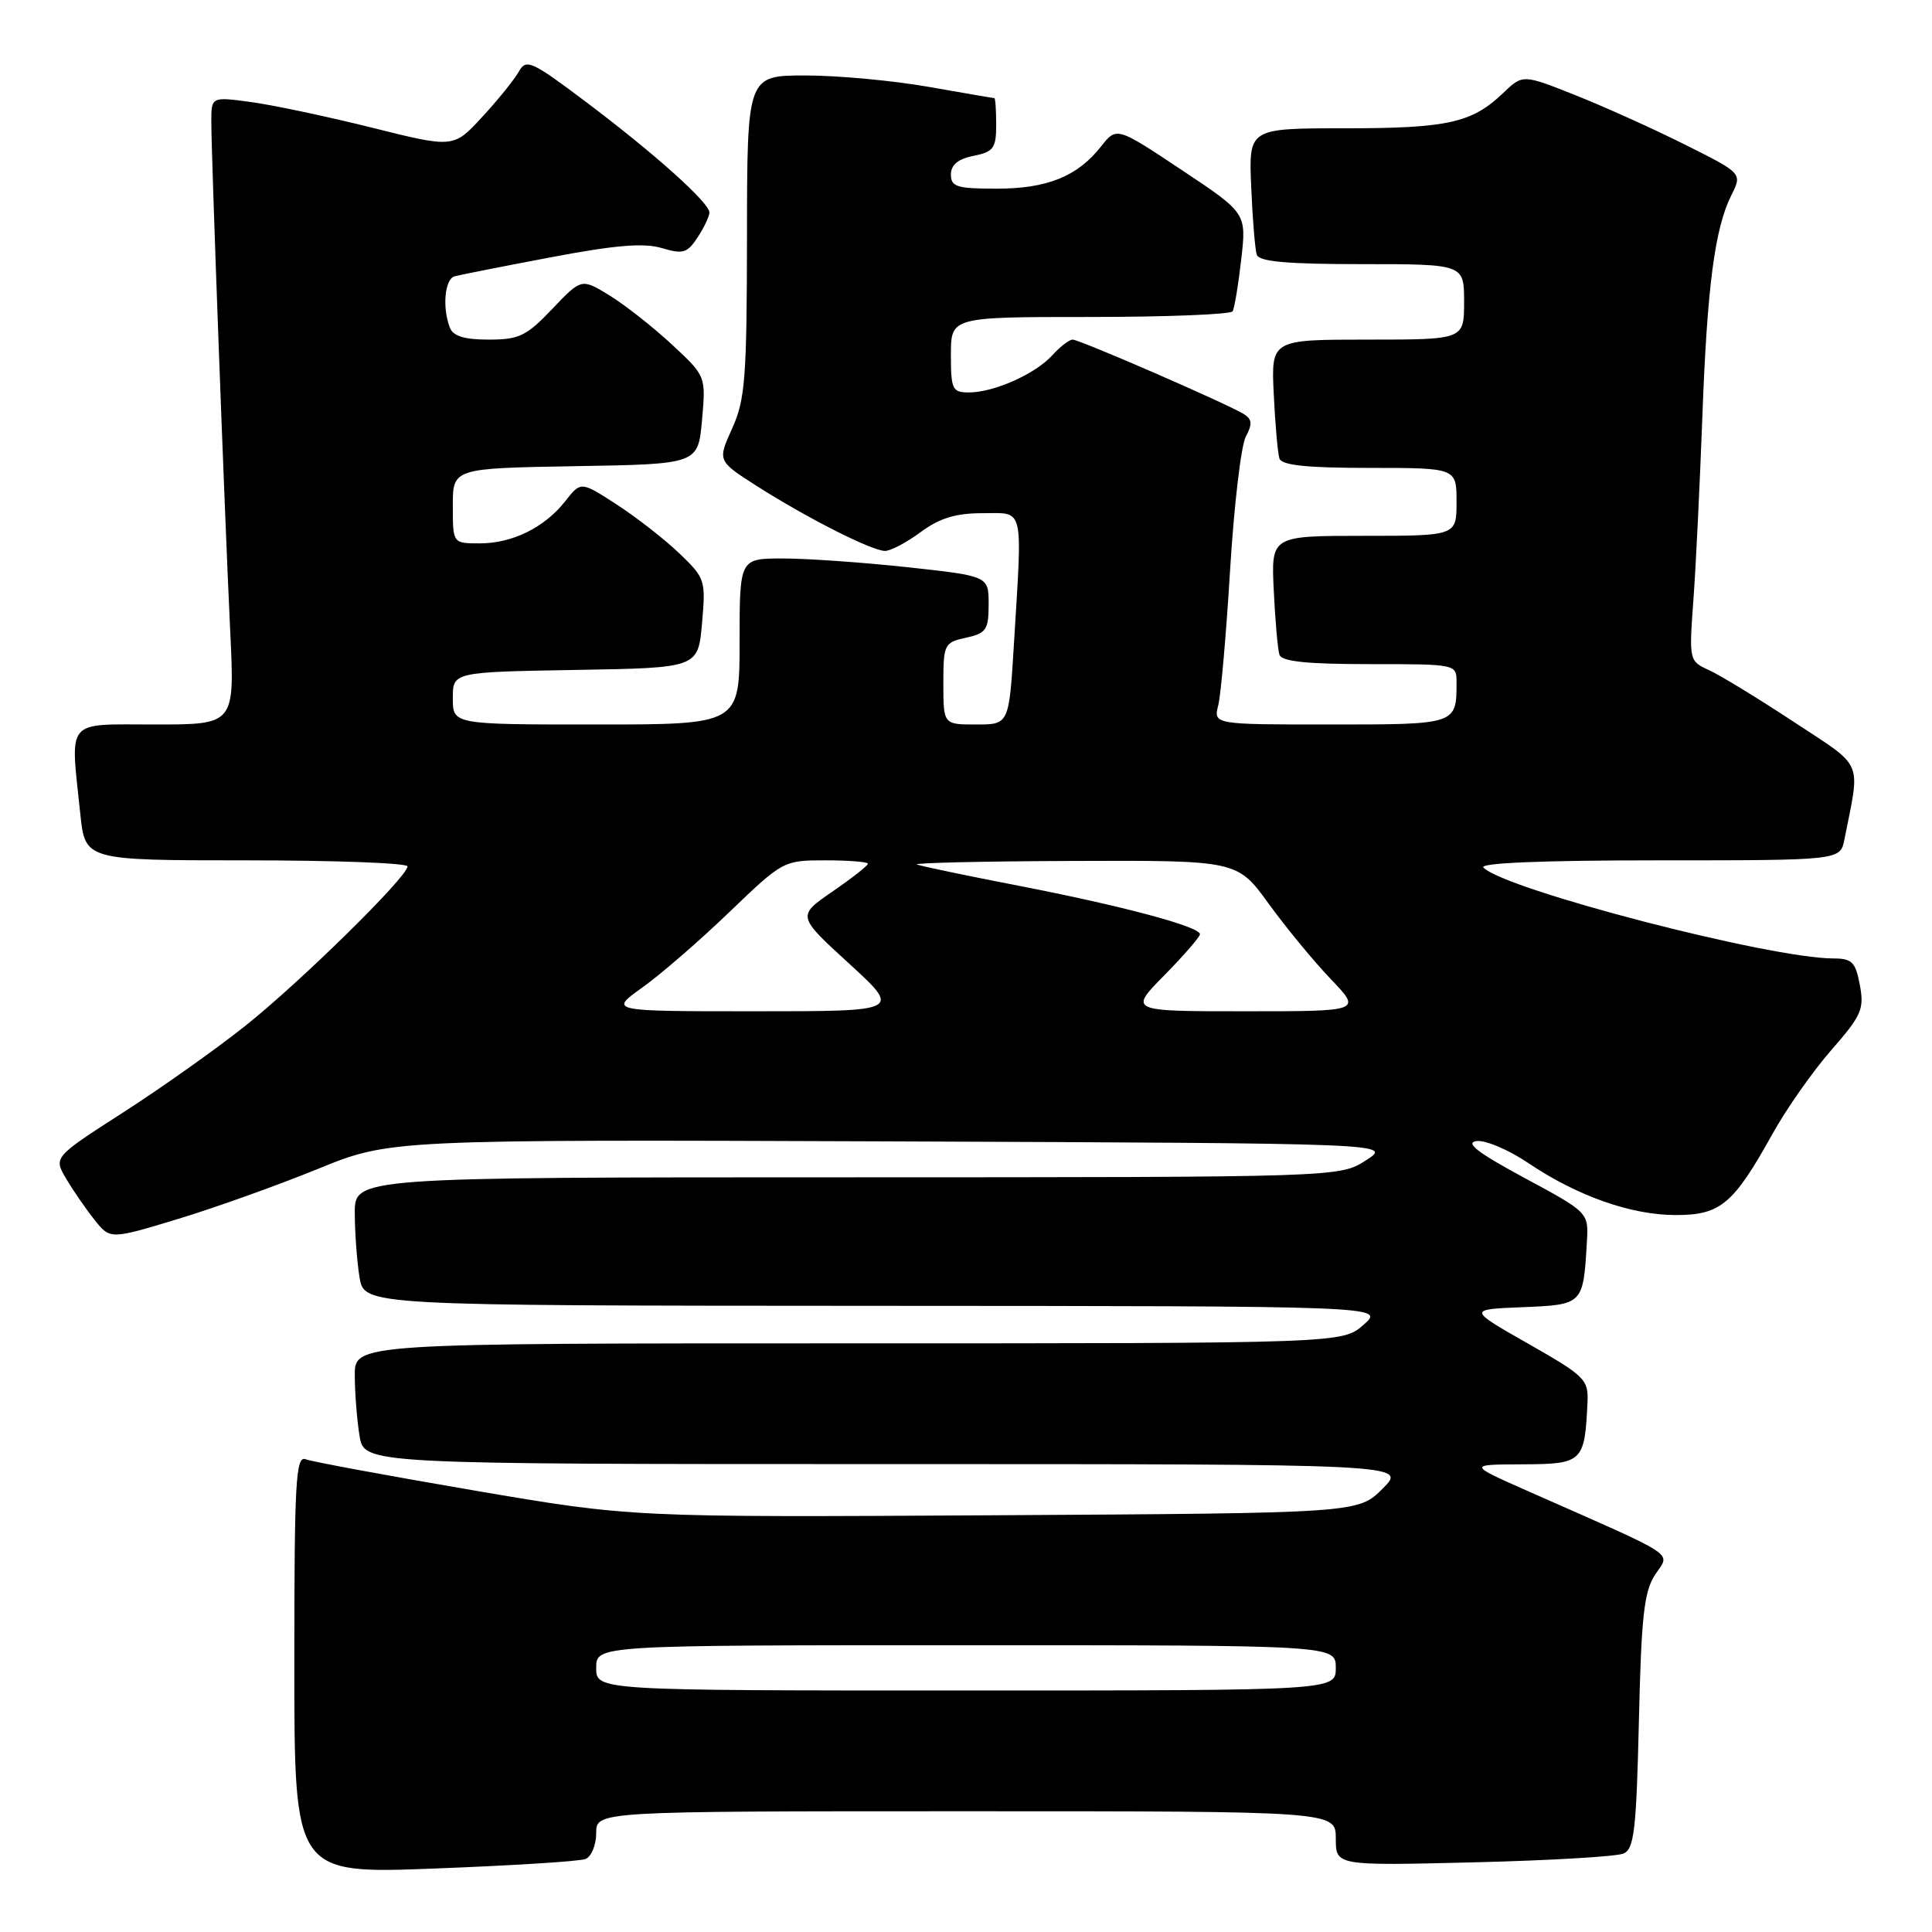 <?xml version="1.0" encoding="UTF-8" standalone="no"?>
<!DOCTYPE svg PUBLIC "-//W3C//DTD SVG 1.1//EN" "http://www.w3.org/Graphics/SVG/1.1/DTD/svg11.dtd" >
<svg xmlns="http://www.w3.org/2000/svg" xmlns:xlink="http://www.w3.org/1999/xlink" version="1.1" viewBox="0 0 256 256">
 <g >
 <path fill="currentColor"
d=" M 77.57 246.33 C 78.36 246.03 79.00 244.48 79.00 242.89 C 79.00 240.00 79.00 240.00 128.00 240.00 C 177.00 240.00 177.00 240.00 177.00 243.61 C 177.00 247.22 177.00 247.22 195.25 246.77 C 205.29 246.53 214.24 246.00 215.14 245.60 C 216.53 244.98 216.83 242.43 217.16 228.11 C 217.48 214.18 217.84 210.89 219.32 208.64 C 221.31 205.59 222.82 206.58 202.50 197.60 C 194.50 194.06 194.50 194.06 201.73 194.03 C 209.71 194.00 209.98 193.74 210.35 185.84 C 210.49 182.79 210.03 182.34 202.50 178.05 C 194.50 173.50 194.50 173.50 201.74 173.21 C 209.77 172.88 209.79 172.86 210.27 164.58 C 210.50 160.66 210.50 160.66 202.00 156.08 C 195.85 152.77 194.09 151.42 195.62 151.20 C 196.79 151.03 199.86 152.33 202.46 154.08 C 208.99 158.48 216.11 161.00 222.06 161.00 C 227.98 161.00 229.68 159.57 234.85 150.27 C 236.69 146.95 240.20 141.95 242.65 139.15 C 246.66 134.57 247.04 133.71 246.44 130.53 C 245.87 127.47 245.40 127.00 242.94 127.00 C 234.57 127.00 199.50 117.90 196.56 114.96 C 195.95 114.35 204.23 114.00 219.72 114.00 C 243.84 114.00 243.84 114.00 244.39 111.25 C 246.52 100.51 247.09 101.85 237.65 95.63 C 232.96 92.54 227.93 89.47 226.46 88.80 C 223.82 87.60 223.80 87.52 224.38 79.54 C 224.71 75.12 225.23 64.30 225.56 55.50 C 226.20 38.02 227.20 30.30 229.42 25.85 C 230.87 22.96 230.87 22.96 223.18 19.12 C 218.96 17.01 212.41 14.06 208.64 12.57 C 201.77 9.84 201.77 9.84 199.14 12.36 C 195.02 16.29 191.80 17.00 178.17 17.00 C 165.46 17.00 165.46 17.00 165.79 24.75 C 165.97 29.01 166.30 33.06 166.53 33.75 C 166.83 34.67 170.53 35.00 180.47 35.00 C 194.00 35.00 194.00 35.00 194.00 40.00 C 194.00 45.00 194.00 45.00 181.22 45.00 C 168.43 45.00 168.43 45.00 168.78 52.25 C 168.97 56.24 169.31 60.06 169.53 60.75 C 169.82 61.65 173.13 62.00 181.47 62.00 C 193.00 62.00 193.00 62.00 193.00 66.50 C 193.00 71.00 193.00 71.00 180.72 71.00 C 168.43 71.00 168.43 71.00 168.78 78.25 C 168.97 82.24 169.31 86.06 169.53 86.75 C 169.82 87.65 173.13 88.00 181.47 88.00 C 193.00 88.00 193.00 88.00 193.00 90.42 C 193.00 96.01 193.02 96.00 176.28 96.00 C 160.78 96.00 160.78 96.00 161.43 93.43 C 161.78 92.01 162.49 83.91 163.00 75.42 C 163.52 66.94 164.45 59.04 165.07 57.87 C 165.96 56.21 165.91 55.56 164.85 54.89 C 162.79 53.58 143.07 45.00 142.13 45.00 C 141.68 45.00 140.46 45.94 139.43 47.08 C 137.18 49.56 131.70 52.00 128.38 52.00 C 126.19 52.00 126.00 51.60 126.00 47.00 C 126.00 42.00 126.00 42.00 144.44 42.00 C 154.58 42.00 163.08 41.66 163.33 41.25 C 163.57 40.84 164.09 37.74 164.47 34.37 C 165.17 28.24 165.17 28.24 156.56 22.51 C 147.96 16.79 147.96 16.79 145.89 19.41 C 142.77 23.38 138.76 25.00 132.05 25.00 C 126.80 25.00 126.00 24.75 126.00 23.13 C 126.00 21.84 126.95 21.06 129.00 20.65 C 131.65 20.12 132.00 19.64 132.00 16.53 C 132.00 14.59 131.89 13.00 131.75 13.00 C 131.61 13.00 127.67 12.32 123.00 11.50 C 118.33 10.68 111.01 10.00 106.75 10.00 C 99.00 10.00 99.00 10.00 98.98 31.25 C 98.96 50.13 98.74 52.98 97.01 56.78 C 95.07 61.07 95.07 61.07 100.28 64.40 C 106.93 68.64 115.54 73.00 117.27 73.00 C 118.01 73.00 120.14 71.88 122.00 70.50 C 124.51 68.65 126.64 68.00 130.19 68.00 C 135.78 68.00 135.48 66.77 134.35 85.34 C 133.70 96.00 133.70 96.00 129.35 96.00 C 125.00 96.00 125.00 96.00 125.00 90.58 C 125.00 85.37 125.12 85.13 128.00 84.50 C 130.68 83.91 131.00 83.45 131.00 80.08 C 131.00 76.33 131.00 76.33 120.25 75.16 C 114.34 74.52 106.91 74.00 103.75 74.00 C 98.00 74.00 98.00 74.00 98.00 85.00 C 98.00 96.00 98.00 96.00 79.00 96.00 C 60.00 96.00 60.00 96.00 60.00 92.52 C 60.00 89.05 60.00 89.05 76.25 88.77 C 92.50 88.50 92.50 88.50 93.02 82.60 C 93.53 76.87 93.44 76.60 90.02 73.33 C 88.09 71.47 84.36 68.57 81.73 66.86 C 76.97 63.77 76.97 63.77 74.90 66.41 C 72.14 69.91 67.90 72.00 63.55 72.00 C 60.00 72.00 60.00 72.00 60.00 67.02 C 60.00 62.05 60.00 62.05 76.25 61.77 C 92.50 61.50 92.50 61.50 93.02 55.67 C 93.54 49.84 93.54 49.84 89.02 45.64 C 86.53 43.33 82.82 40.41 80.77 39.15 C 77.05 36.87 77.05 36.87 73.18 40.93 C 69.76 44.53 68.78 45.00 64.76 45.00 C 61.54 45.00 60.04 44.54 59.61 43.42 C 58.58 40.74 58.93 36.95 60.25 36.61 C 60.94 36.42 66.67 35.29 73.00 34.09 C 81.55 32.47 85.32 32.16 87.69 32.87 C 90.50 33.71 91.07 33.54 92.44 31.45 C 93.30 30.14 94.00 28.66 94.00 28.16 C 94.00 26.86 86.75 20.36 77.65 13.51 C 70.39 8.05 69.72 7.75 68.74 9.50 C 68.16 10.54 65.98 13.24 63.89 15.50 C 60.10 19.62 60.10 19.62 49.30 16.92 C 43.36 15.44 36.14 13.91 33.25 13.52 C 28.00 12.81 28.00 12.81 28.00 16.16 C 28.00 20.61 29.77 68.32 30.51 83.75 C 31.10 96.00 31.10 96.00 20.55 96.00 C 8.52 96.00 9.31 95.06 10.64 107.85 C 11.28 114.00 11.28 114.00 32.64 114.00 C 44.39 114.00 54.00 114.36 54.00 114.80 C 54.00 116.17 39.82 130.11 32.49 135.94 C 28.63 139.01 21.34 144.18 16.28 147.43 C 7.09 153.34 7.09 153.34 8.77 156.19 C 9.69 157.75 11.38 160.20 12.53 161.64 C 14.60 164.24 14.60 164.24 23.55 161.53 C 28.47 160.04 36.81 157.05 42.09 154.90 C 51.67 150.99 51.67 150.99 118.09 151.24 C 184.50 151.50 184.50 151.50 181.00 153.75 C 177.50 155.99 177.50 155.99 112.25 156.00 C 47.00 156.00 47.00 156.00 47.01 160.75 C 47.02 163.36 47.30 167.19 47.64 169.25 C 48.26 173.00 48.26 173.00 115.88 173.03 C 183.50 173.06 183.50 173.06 180.69 175.53 C 177.89 178.00 177.89 178.00 112.44 178.00 C 47.00 178.00 47.00 178.00 47.01 182.25 C 47.02 184.59 47.30 188.19 47.64 190.25 C 48.26 194.00 48.26 194.00 117.36 194.00 C 186.46 194.00 186.46 194.00 183.21 197.25 C 179.96 200.50 179.96 200.50 131.83 200.78 C 83.70 201.06 83.70 201.06 62.85 197.50 C 51.39 195.54 41.33 193.68 40.50 193.36 C 39.19 192.86 39.00 196.25 39.00 220.54 C 39.00 248.30 39.00 248.30 57.57 247.59 C 67.79 247.20 76.79 246.64 77.57 246.33 Z  M 79.00 221.00 C 79.00 218.00 79.00 218.00 128.00 218.00 C 177.00 218.00 177.00 218.00 177.00 221.00 C 177.00 224.00 177.00 224.00 128.00 224.00 C 79.00 224.00 79.00 224.00 79.00 221.00 Z  M 85.10 130.86 C 87.52 129.14 92.71 124.64 96.64 120.86 C 103.74 114.04 103.82 114.00 109.39 114.00 C 112.48 114.00 115.00 114.20 115.00 114.45 C 115.00 114.70 112.89 116.36 110.30 118.14 C 105.61 121.37 105.61 121.37 112.51 127.68 C 119.41 134.00 119.41 134.00 100.05 134.00 C 80.70 134.00 80.70 134.00 85.10 130.86 Z  M 154.29 129.22 C 156.88 126.58 159.00 124.14 159.00 123.79 C 159.00 122.78 148.69 120.03 135.00 117.37 C 128.12 116.04 122.05 114.77 121.50 114.55 C 120.95 114.34 130.27 114.12 142.22 114.08 C 163.94 114.00 163.94 114.00 168.11 119.75 C 170.40 122.91 174.11 127.41 176.35 129.75 C 180.42 134.00 180.42 134.00 165.00 134.00 C 149.58 134.00 149.58 134.00 154.29 129.22 Z "/>
</g>
</svg>